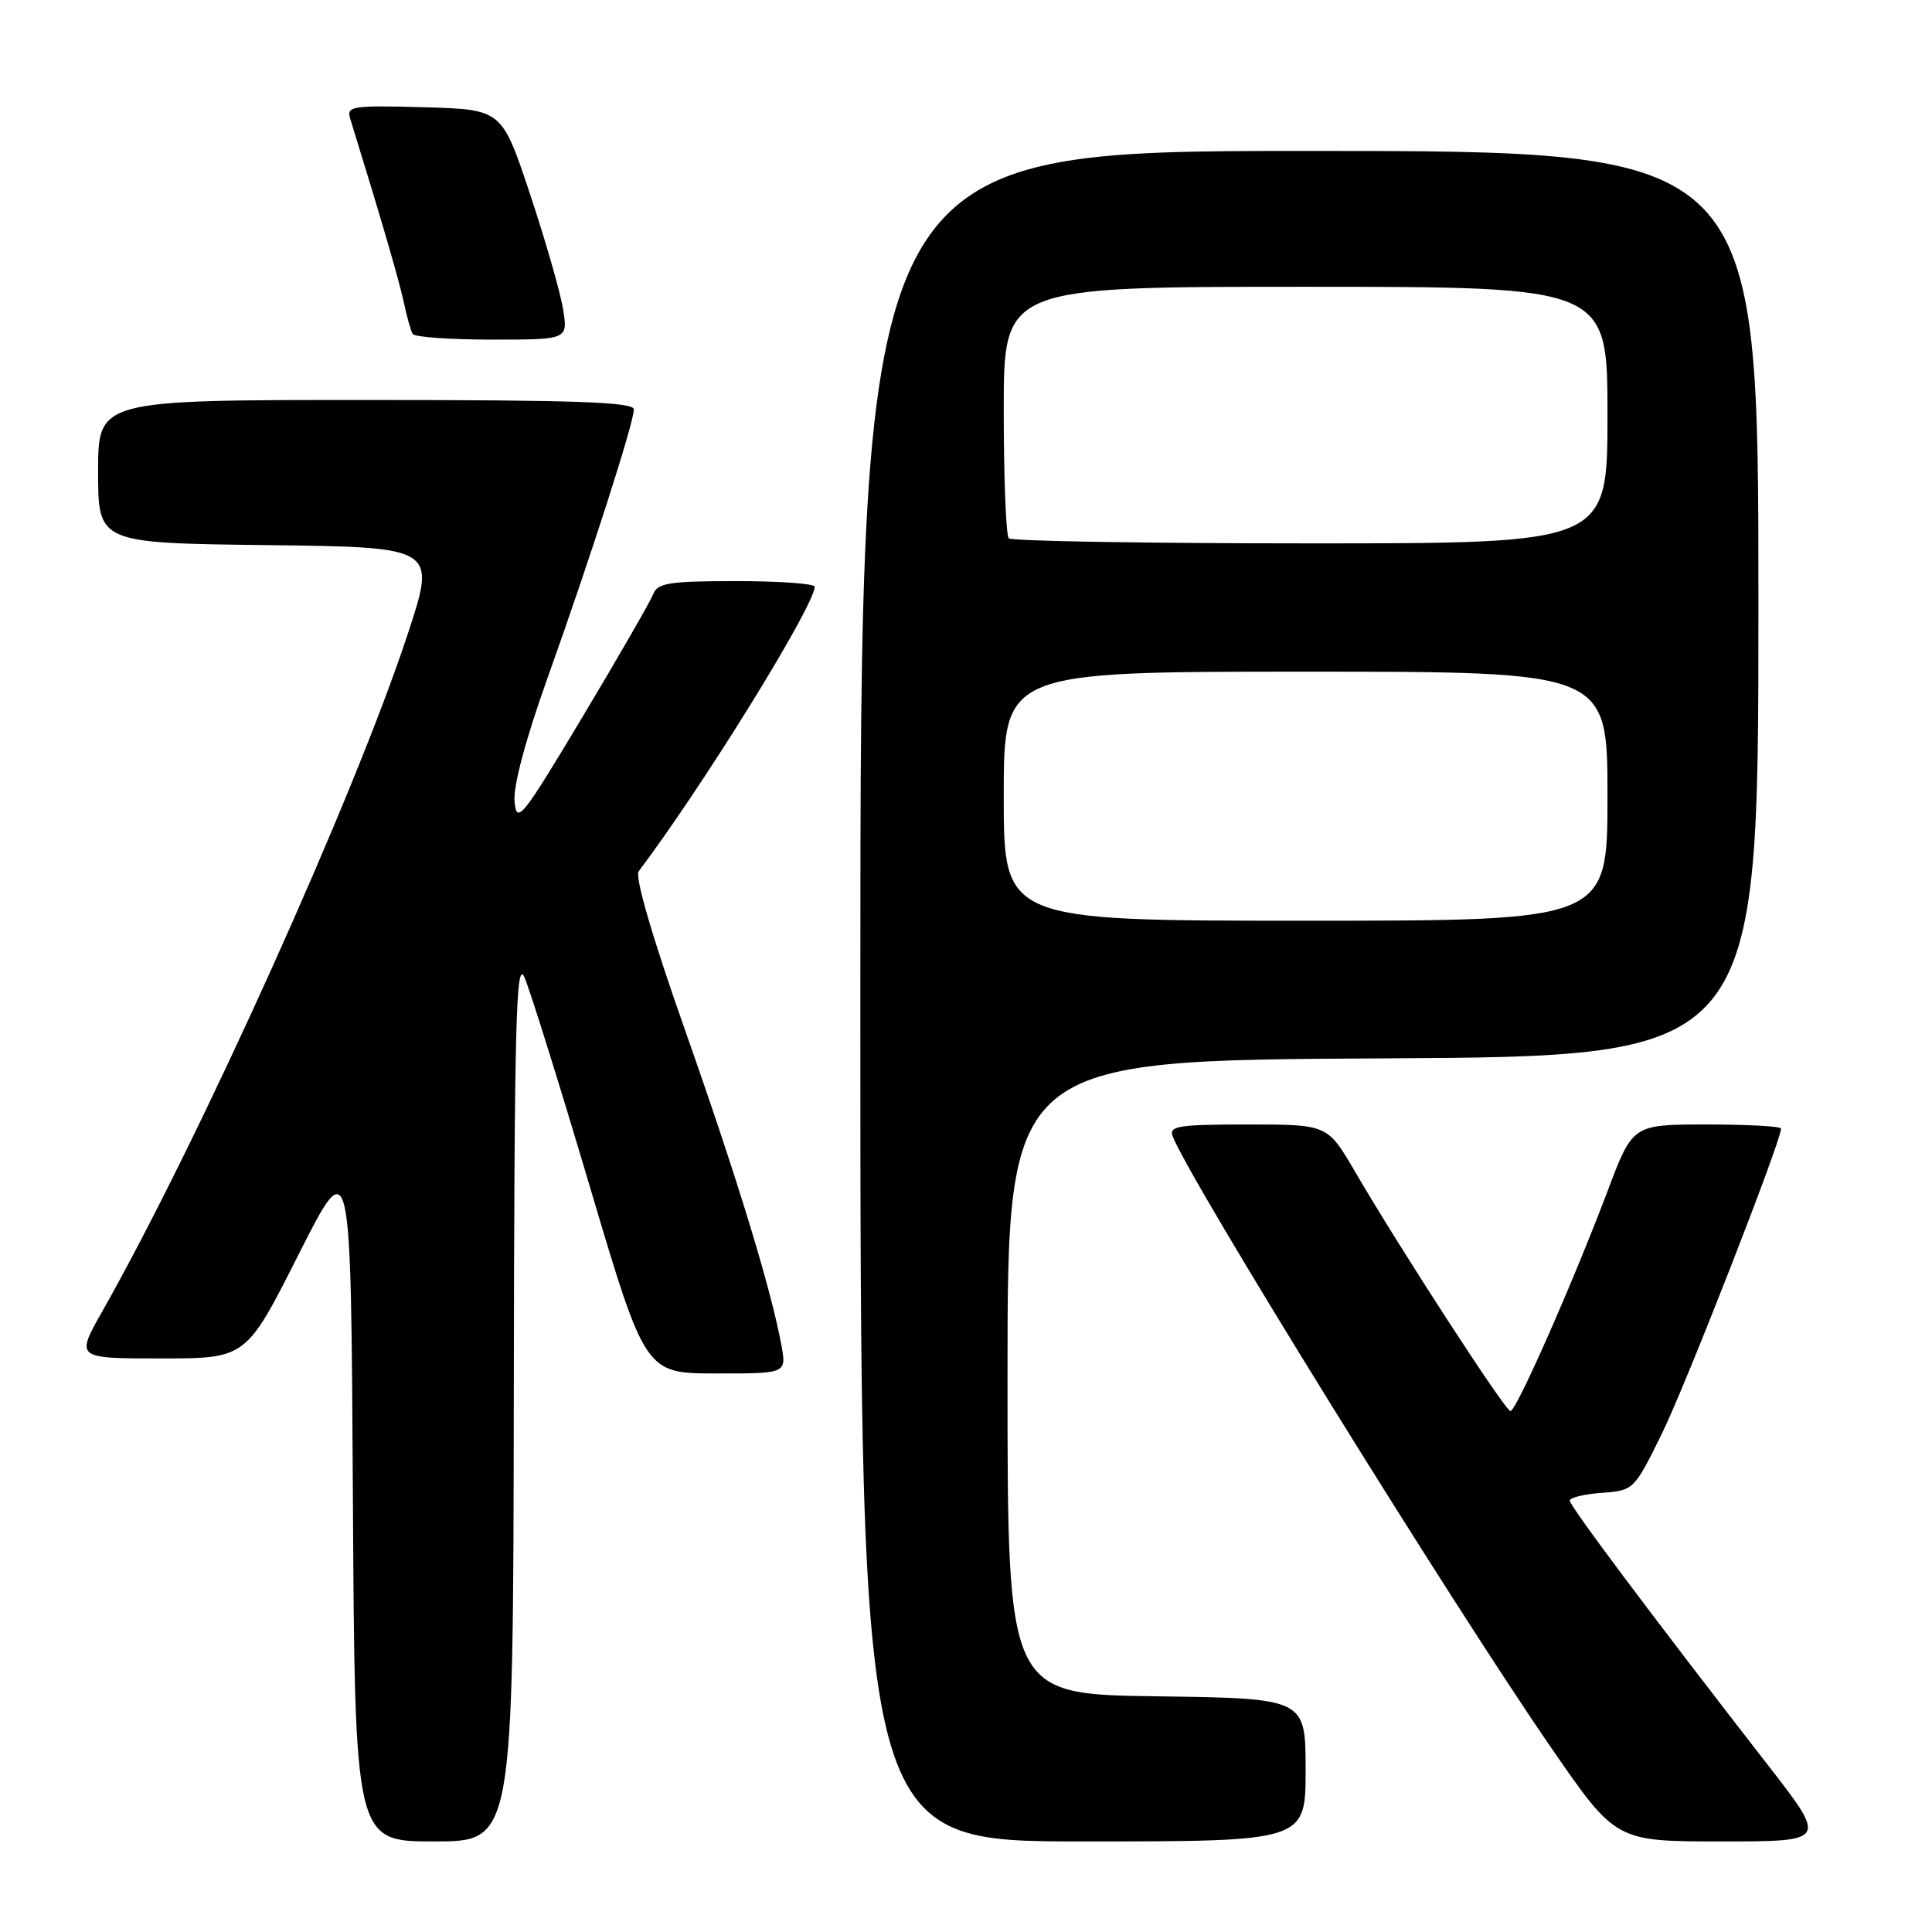 <?xml version="1.0" encoding="UTF-8" standalone="no"?>
<!DOCTYPE svg PUBLIC "-//W3C//DTD SVG 1.1//EN" "http://www.w3.org/Graphics/SVG/1.1/DTD/svg11.dtd" >
<svg xmlns="http://www.w3.org/2000/svg" xmlns:xlink="http://www.w3.org/1999/xlink" version="1.1" viewBox="0 0 256 256">
 <g >
 <path fill="currentColor"
d=" M 68.08 185.25 C 68.15 135.55 68.37 126.96 69.49 129.50 C 70.22 131.15 74.12 143.63 78.16 157.24 C 85.50 181.98 85.50 181.98 94.86 181.99 C 104.22 182.00 104.22 182.00 103.54 178.25 C 102.17 170.78 97.70 156.15 90.80 136.58 C 86.44 124.21 84.09 116.16 84.63 115.45 C 93.12 104.20 107.82 80.45 107.96 77.75 C 107.98 77.34 103.32 77.00 97.61 77.00 C 88.66 77.00 87.12 77.24 86.55 78.74 C 86.18 79.69 81.97 87.00 77.19 94.99 C 69.14 108.42 68.48 109.26 68.18 106.22 C 67.99 104.16 69.64 97.98 72.59 89.72 C 78.15 74.18 83.99 56.02 83.99 54.25 C 84.00 53.27 76.24 53.00 48.50 53.00 C 13.00 53.00 13.00 53.00 13.00 62.48 C 13.00 71.96 13.00 71.96 35.41 72.23 C 57.82 72.50 57.82 72.50 54.03 84.00 C 46.98 105.44 26.41 151.05 13.56 173.75 C 10.02 180.00 10.02 180.00 21.31 180.00 C 32.61 180.00 32.61 180.00 39.55 166.25 C 46.50 152.50 46.50 152.50 46.76 198.25 C 47.02 244.00 47.02 244.00 57.51 244.00 C 68.00 244.00 68.00 244.00 68.08 185.25 Z  M 173.00 234.52 C 173.00 225.04 173.00 225.04 153.25 224.77 C 133.50 224.50 133.50 224.50 133.50 182.50 C 133.50 140.50 133.50 140.50 183.25 140.24 C 233.00 139.98 233.00 139.98 233.00 79.99 C 233.00 20.00 233.00 20.00 173.50 20.00 C 114.00 20.00 114.00 20.00 114.00 132.00 C 114.00 244.00 114.00 244.00 143.50 244.00 C 173.00 244.00 173.00 244.00 173.00 234.52 Z  M 234.31 233.95 C 219.24 214.56 208.00 199.56 208.00 198.84 C 208.00 198.44 209.91 197.98 212.25 197.81 C 216.46 197.50 216.53 197.44 220.19 190.00 C 223.32 183.66 236.00 151.20 236.00 149.54 C 236.00 149.24 231.58 149.00 226.17 149.00 C 216.34 149.00 216.34 149.00 213.04 157.75 C 208.38 170.06 200.91 187.00 200.14 186.98 C 199.45 186.95 185.51 165.48 179.55 155.25 C 175.90 149.00 175.90 149.00 165.35 149.00 C 156.15 149.00 154.86 149.20 155.39 150.57 C 157.61 156.37 192.15 212.16 205.55 231.60 C 214.10 244.00 214.10 244.00 228.11 244.00 C 242.12 244.00 242.12 244.00 234.31 233.95 Z  M 74.61 40.96 C 74.25 38.73 72.28 31.87 70.23 25.71 C 66.50 14.50 66.50 14.50 56.17 14.21 C 46.65 13.95 45.89 14.07 46.40 15.71 C 50.45 28.81 52.88 37.13 53.49 40.00 C 53.90 41.92 54.43 43.84 54.68 44.25 C 54.92 44.66 59.65 45.00 65.19 45.00 C 75.26 45.00 75.26 45.00 74.61 40.96 Z  M 133.00 105.50 C 133.00 89.00 133.00 89.00 173.00 89.00 C 213.00 89.00 213.00 89.00 213.00 105.50 C 213.00 122.00 213.00 122.00 173.00 122.00 C 133.00 122.00 133.00 122.00 133.00 105.50 Z  M 133.67 71.33 C 133.30 70.97 133.00 63.32 133.00 54.33 C 133.00 38.00 133.00 38.00 173.00 38.00 C 213.00 38.00 213.00 38.00 213.00 55.00 C 213.00 72.00 213.00 72.00 173.67 72.00 C 152.03 72.00 134.03 71.70 133.67 71.33 Z "/>
</g>
</svg>